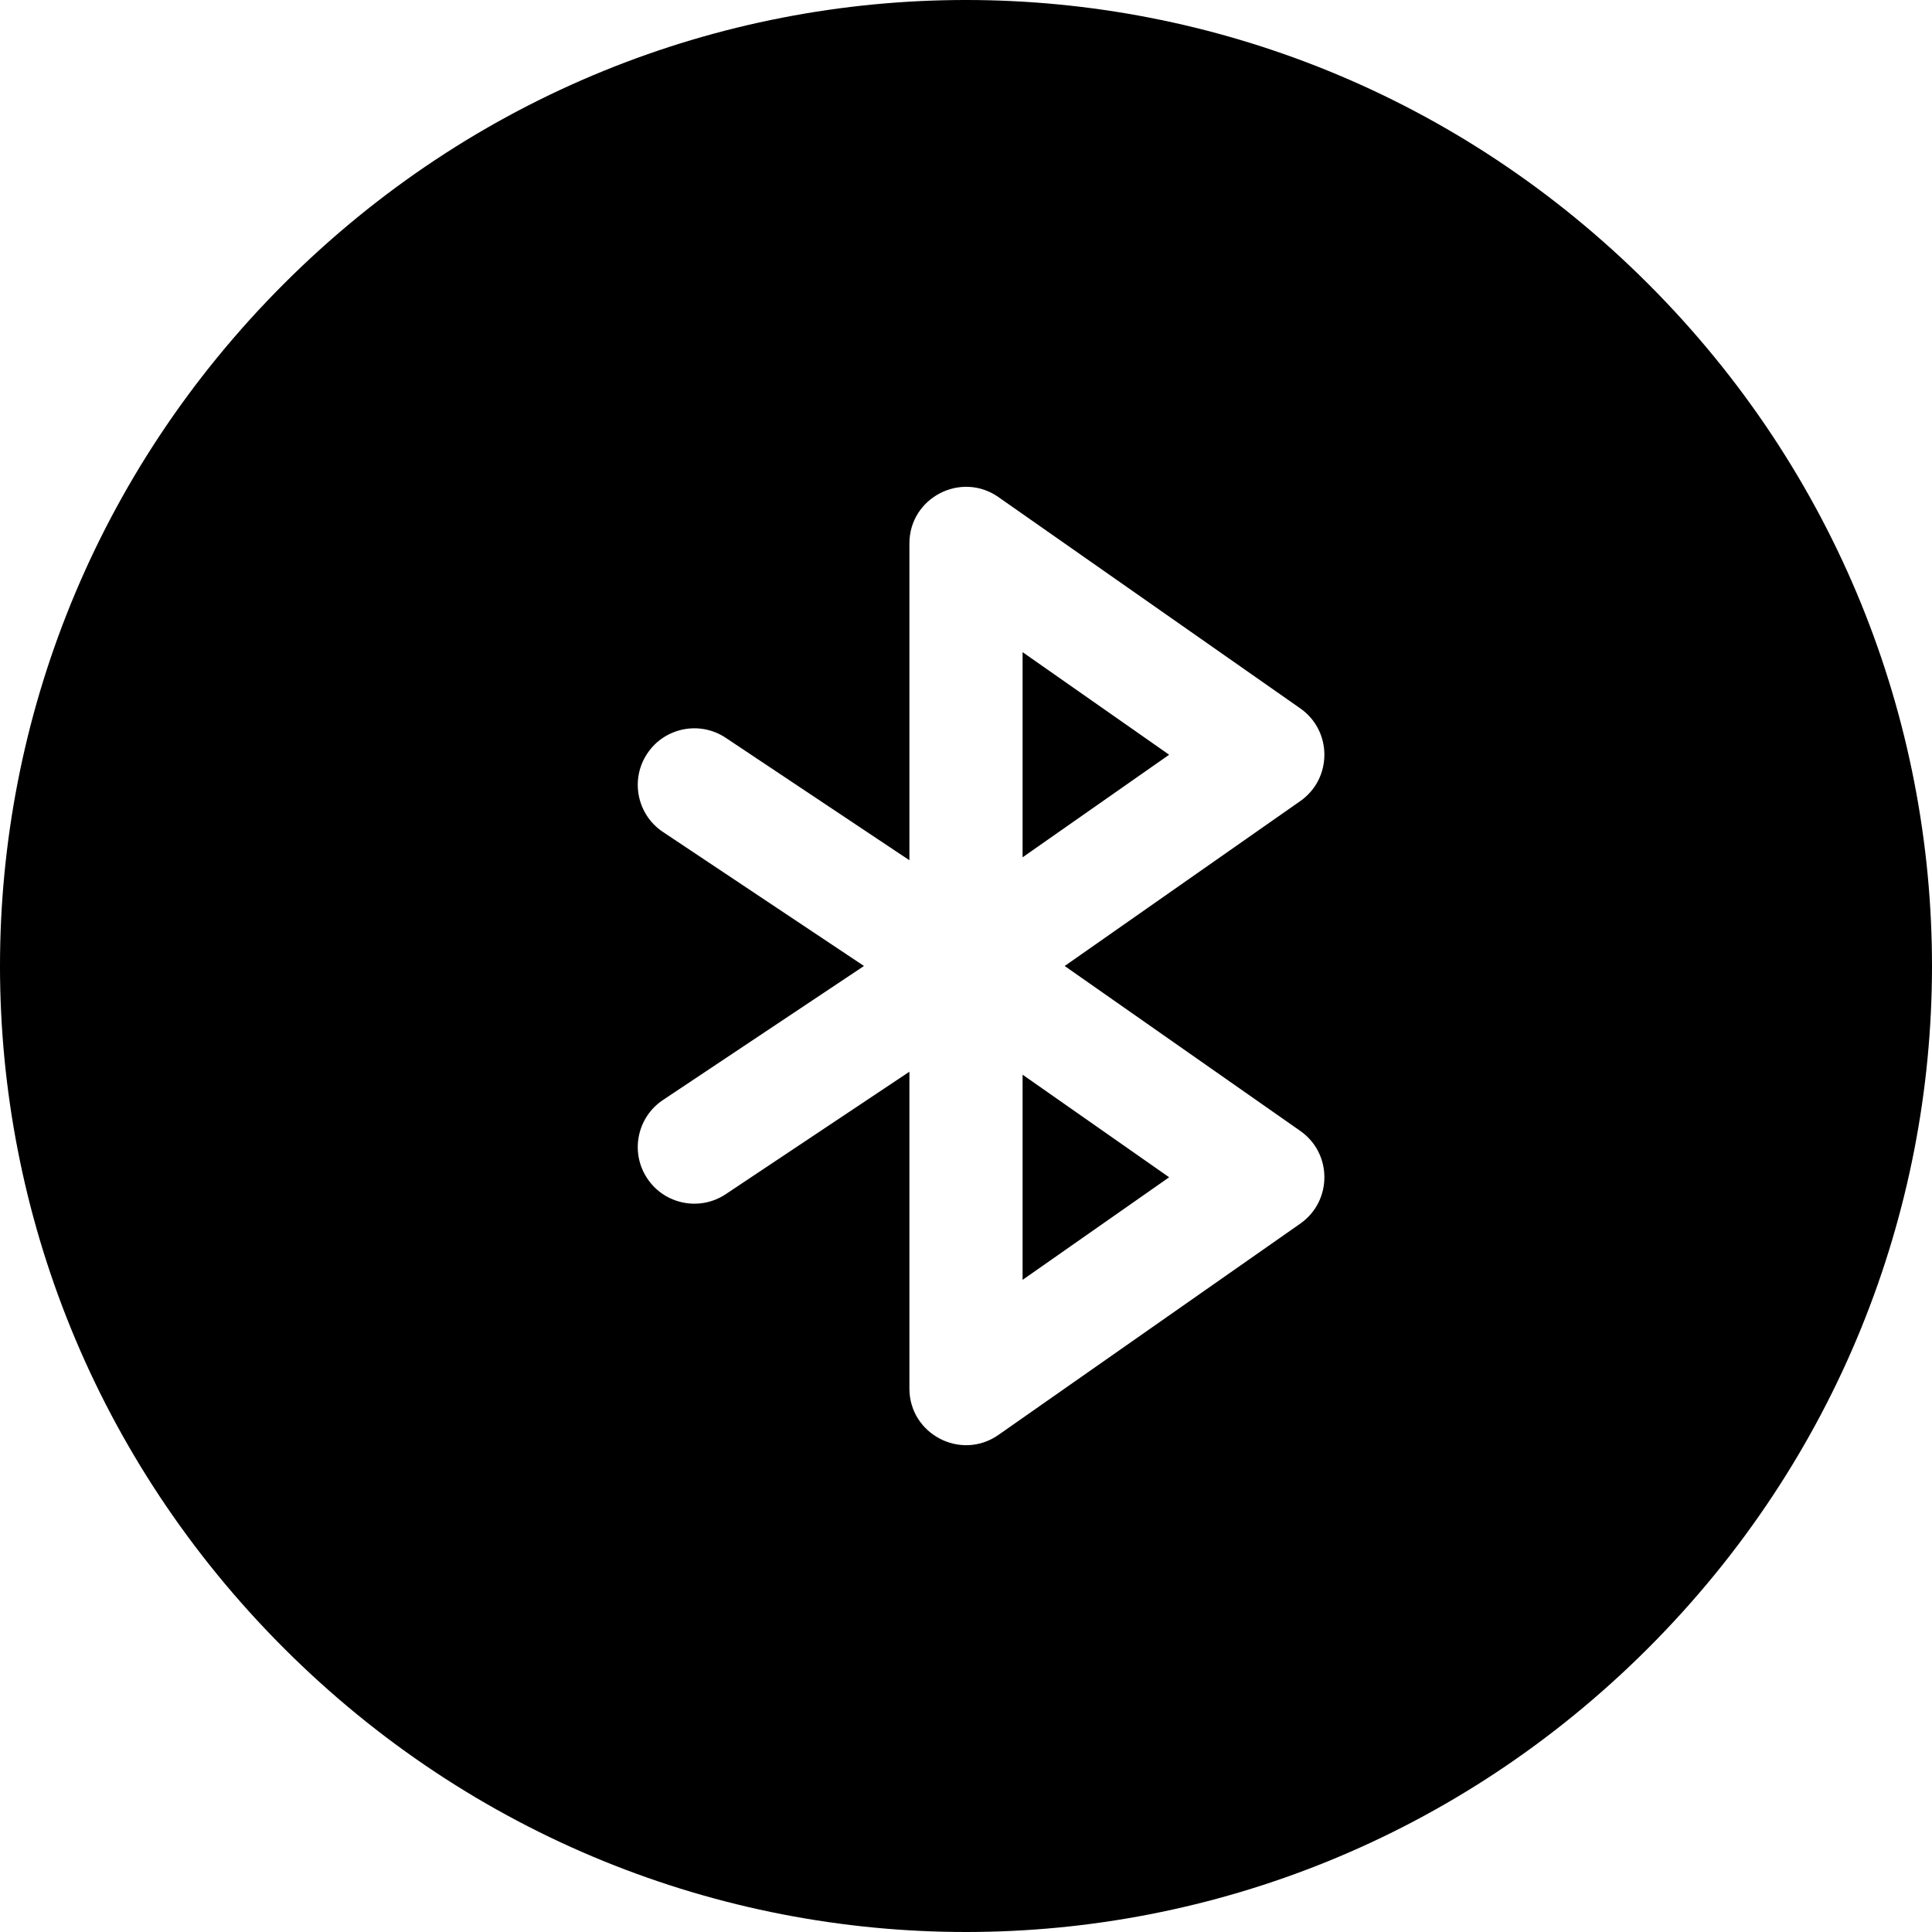<svg id="Capa_1" enable-background="new 0 0 512.101 512.101" height="512" viewBox="0 0 512.101 512.101" width="512" xmlns="http://www.w3.org/2000/svg"><g><path d="m271.05 339.241 38.843-27.191-38.843-27.19z"/><path d="m271.05 227.241 38.843-27.191-38.843-27.19z"/><path d="m436.863 75.238c-100.3-100.3-261.291-100.334-361.625 0-100.301 100.3-100.335 261.291 0 361.625 100.301 100.301 261.291 100.333 361.625 0 100.301-100.301 100.333-261.292 0-361.625zm-92.211 224.524c8.53 5.969 8.518 18.615 0 24.576l-80 56c-9.922 6.949-23.602-.17-23.602-12.288v-83.973l-48.68 32.453c-6.873 4.583-16.191 2.755-20.801-4.16-4.595-6.893-2.732-16.206 4.161-20.801l53.279-35.52-53.279-35.52c-6.893-4.595-8.756-13.908-4.161-20.801 4.596-6.894 13.909-8.755 20.801-4.16l48.68 32.453v-83.971c0-12.143 13.696-19.224 23.602-12.288l80 56c8.53 5.969 8.518 18.615 0 24.576l-62.444 43.712z"/></g></svg>